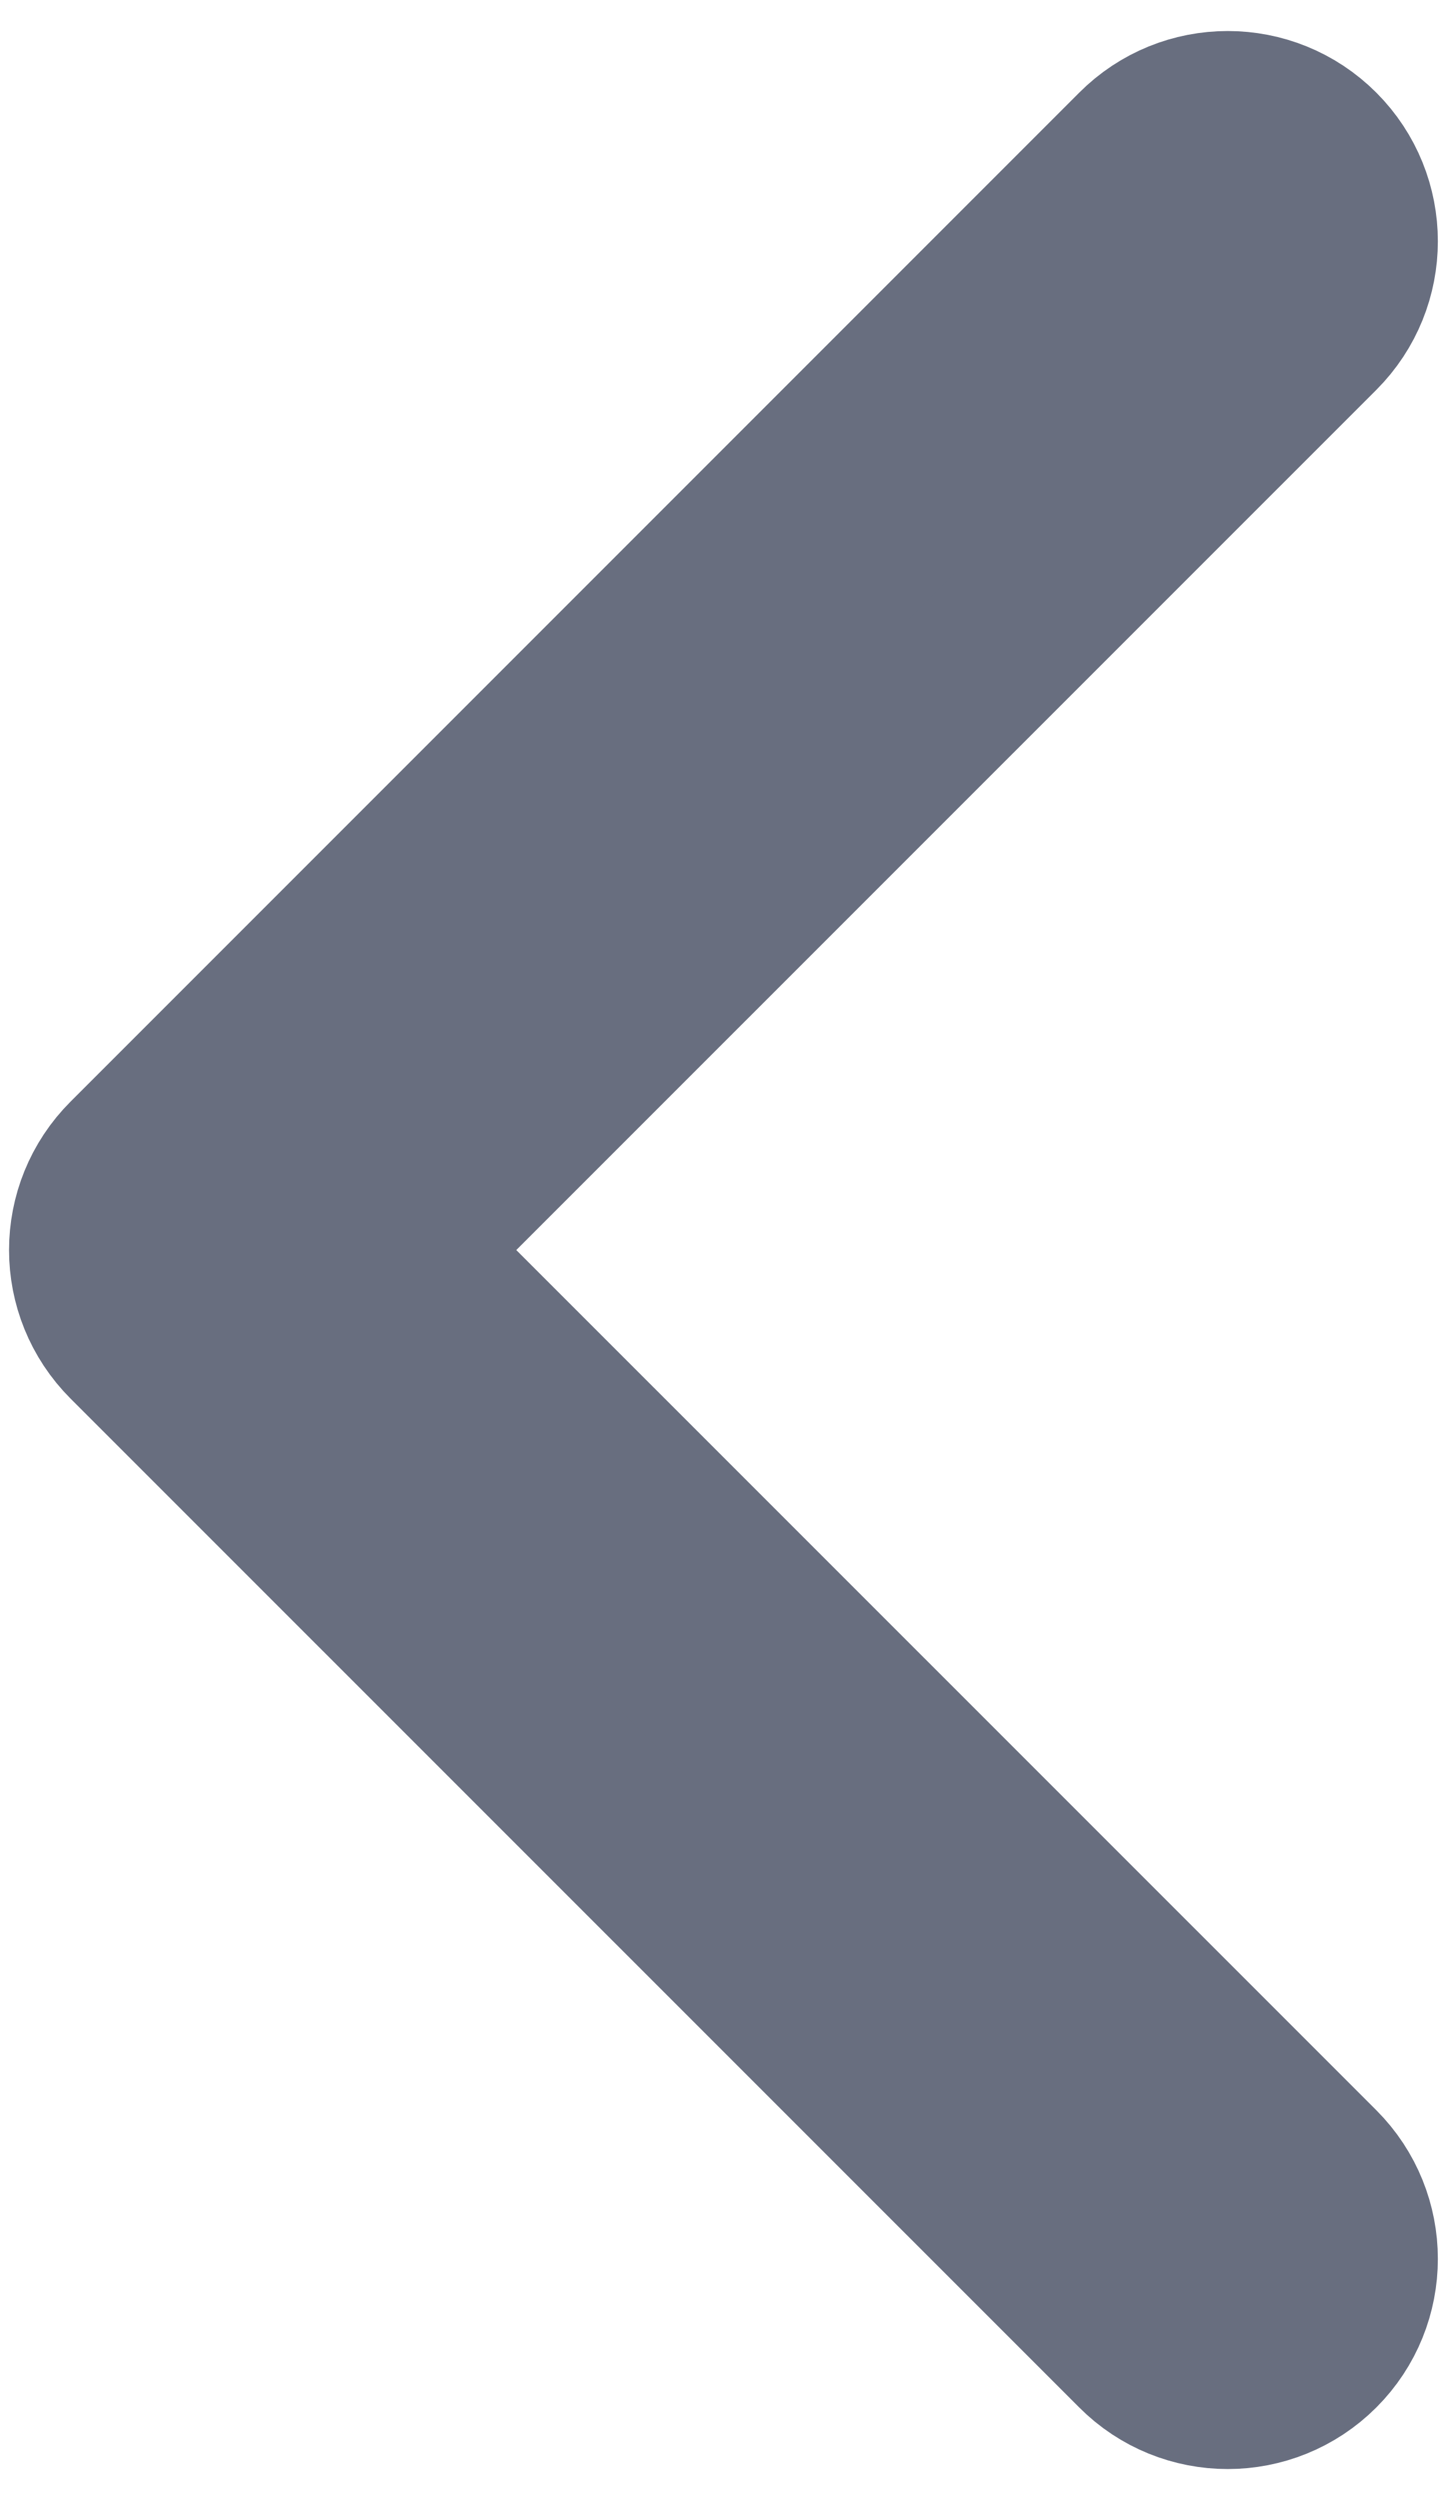 <svg width="11" height="19" viewBox="0 0 11 19" fill="none" xmlns="http://www.w3.org/2000/svg">
<path fill-rule="evenodd" clip-rule="evenodd" d="M9.333 18.125C9.088 18.125 8.842 18.031 8.656 17.844L0.989 10.178C0.614 9.803 0.614 9.197 0.989 8.823L8.656 1.156C9.03 0.781 9.636 0.781 10.011 1.156C10.385 1.531 10.385 2.136 10.011 2.511L3.021 9.5L10.011 16.489C10.385 16.864 10.385 17.47 10.011 17.844C9.824 18.031 9.578 18.125 9.333 18.125Z" fill="#686E7F"/>
<path d="M9.333 18.125C9.088 18.125 8.842 18.031 8.656 17.844L0.989 10.178C0.614 9.803 0.614 9.197 0.989 8.823L8.656 1.156C9.03 0.781 9.636 0.781 10.011 1.156C10.385 1.531 10.385 2.136 10.011 2.511L3.021 9.5L10.011 16.489C10.385 16.864 10.385 17.47 10.011 17.844C9.824 18.031 9.578 18.125 9.333 18.125" stroke="#686E7F" stroke-width="1.278"/>
</svg>
